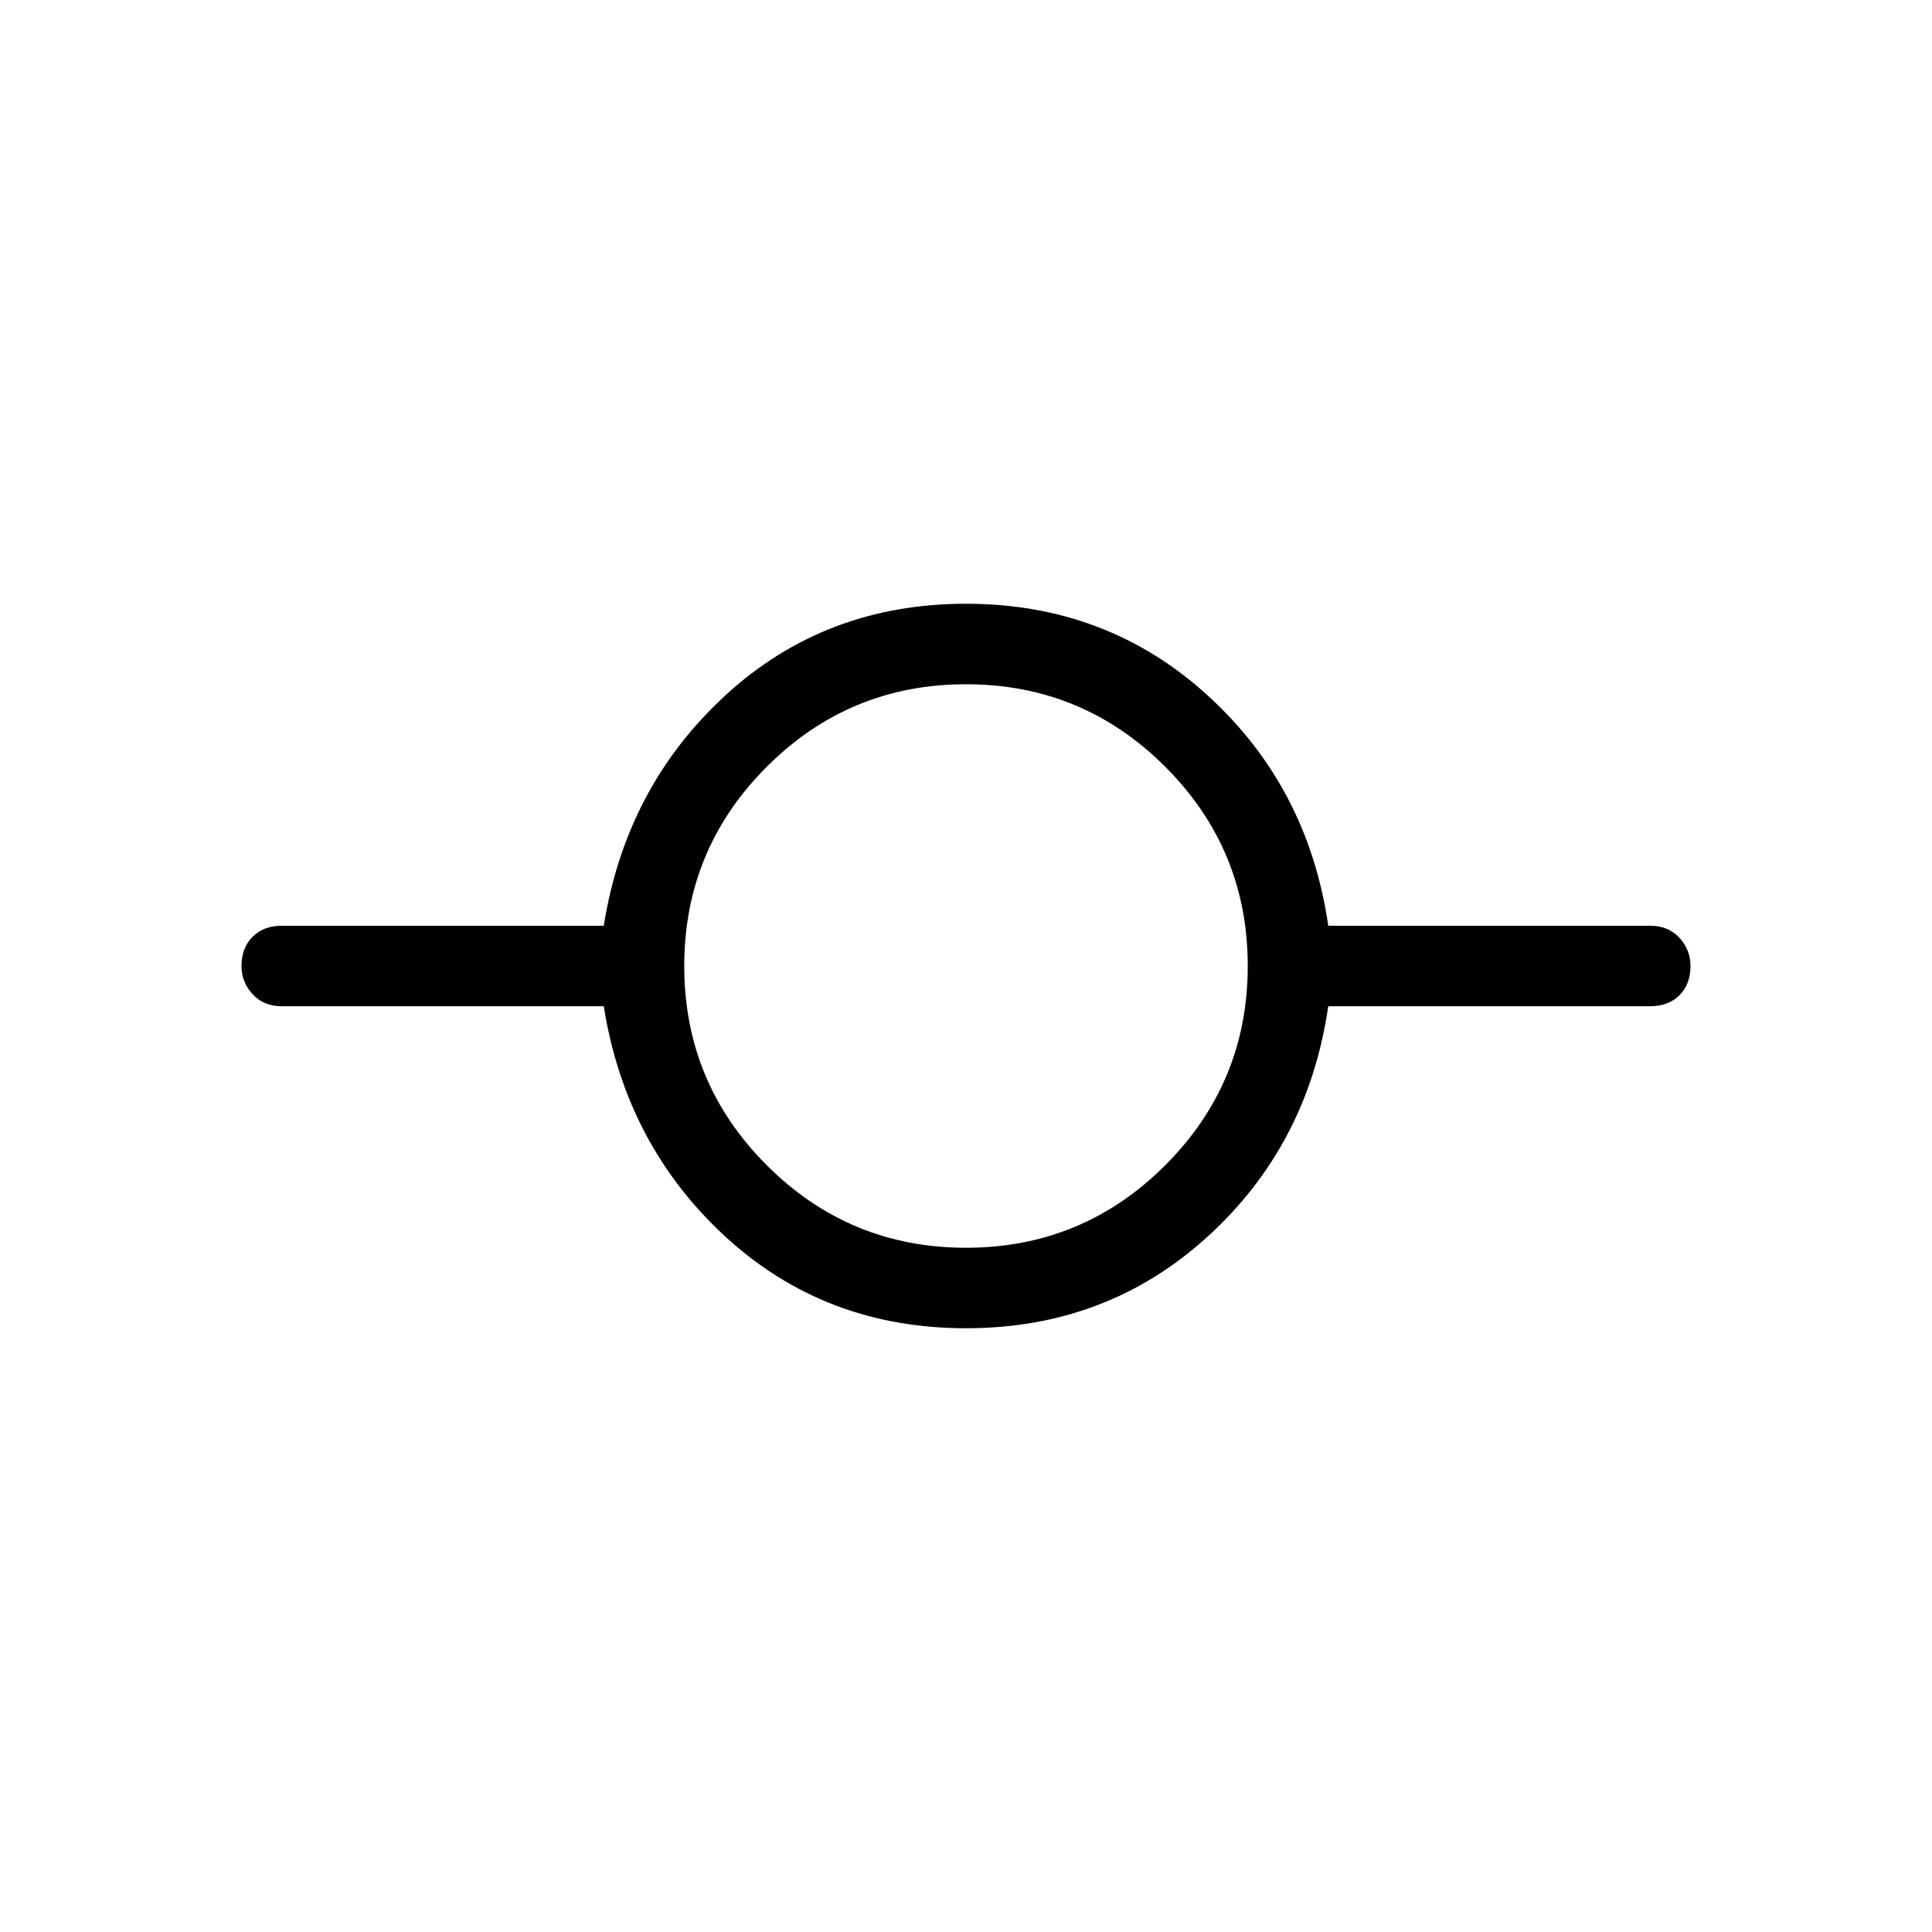 <svg xmlns="http://www.w3.org/2000/svg" height="24" width="24"><path d="M12 16.5q-1.75 0-2.988-1.137Q7.775 14.225 7.5 12.5h-4q-.225 0-.362-.15Q3 12.2 3 12q0-.225.138-.363.137-.137.362-.137h4q.275-1.725 1.512-2.863Q10.25 7.5 12 7.5t3 1.137q1.25 1.138 1.5 2.863h4q.225 0 .363.15.137.15.137.35 0 .225-.137.363-.138.137-.363.137h-4q-.25 1.725-1.5 2.863-1.25 1.137-3 1.137Zm0-1q1.45 0 2.475-1.025Q15.5 13.45 15.5 12q0-1.45-1.025-2.475Q13.45 8.5 12 8.5q-1.45 0-2.475 1.025Q8.5 10.55 8.5 12q0 1.45 1.025 2.475Q10.55 15.5 12 15.5Z"/></svg>